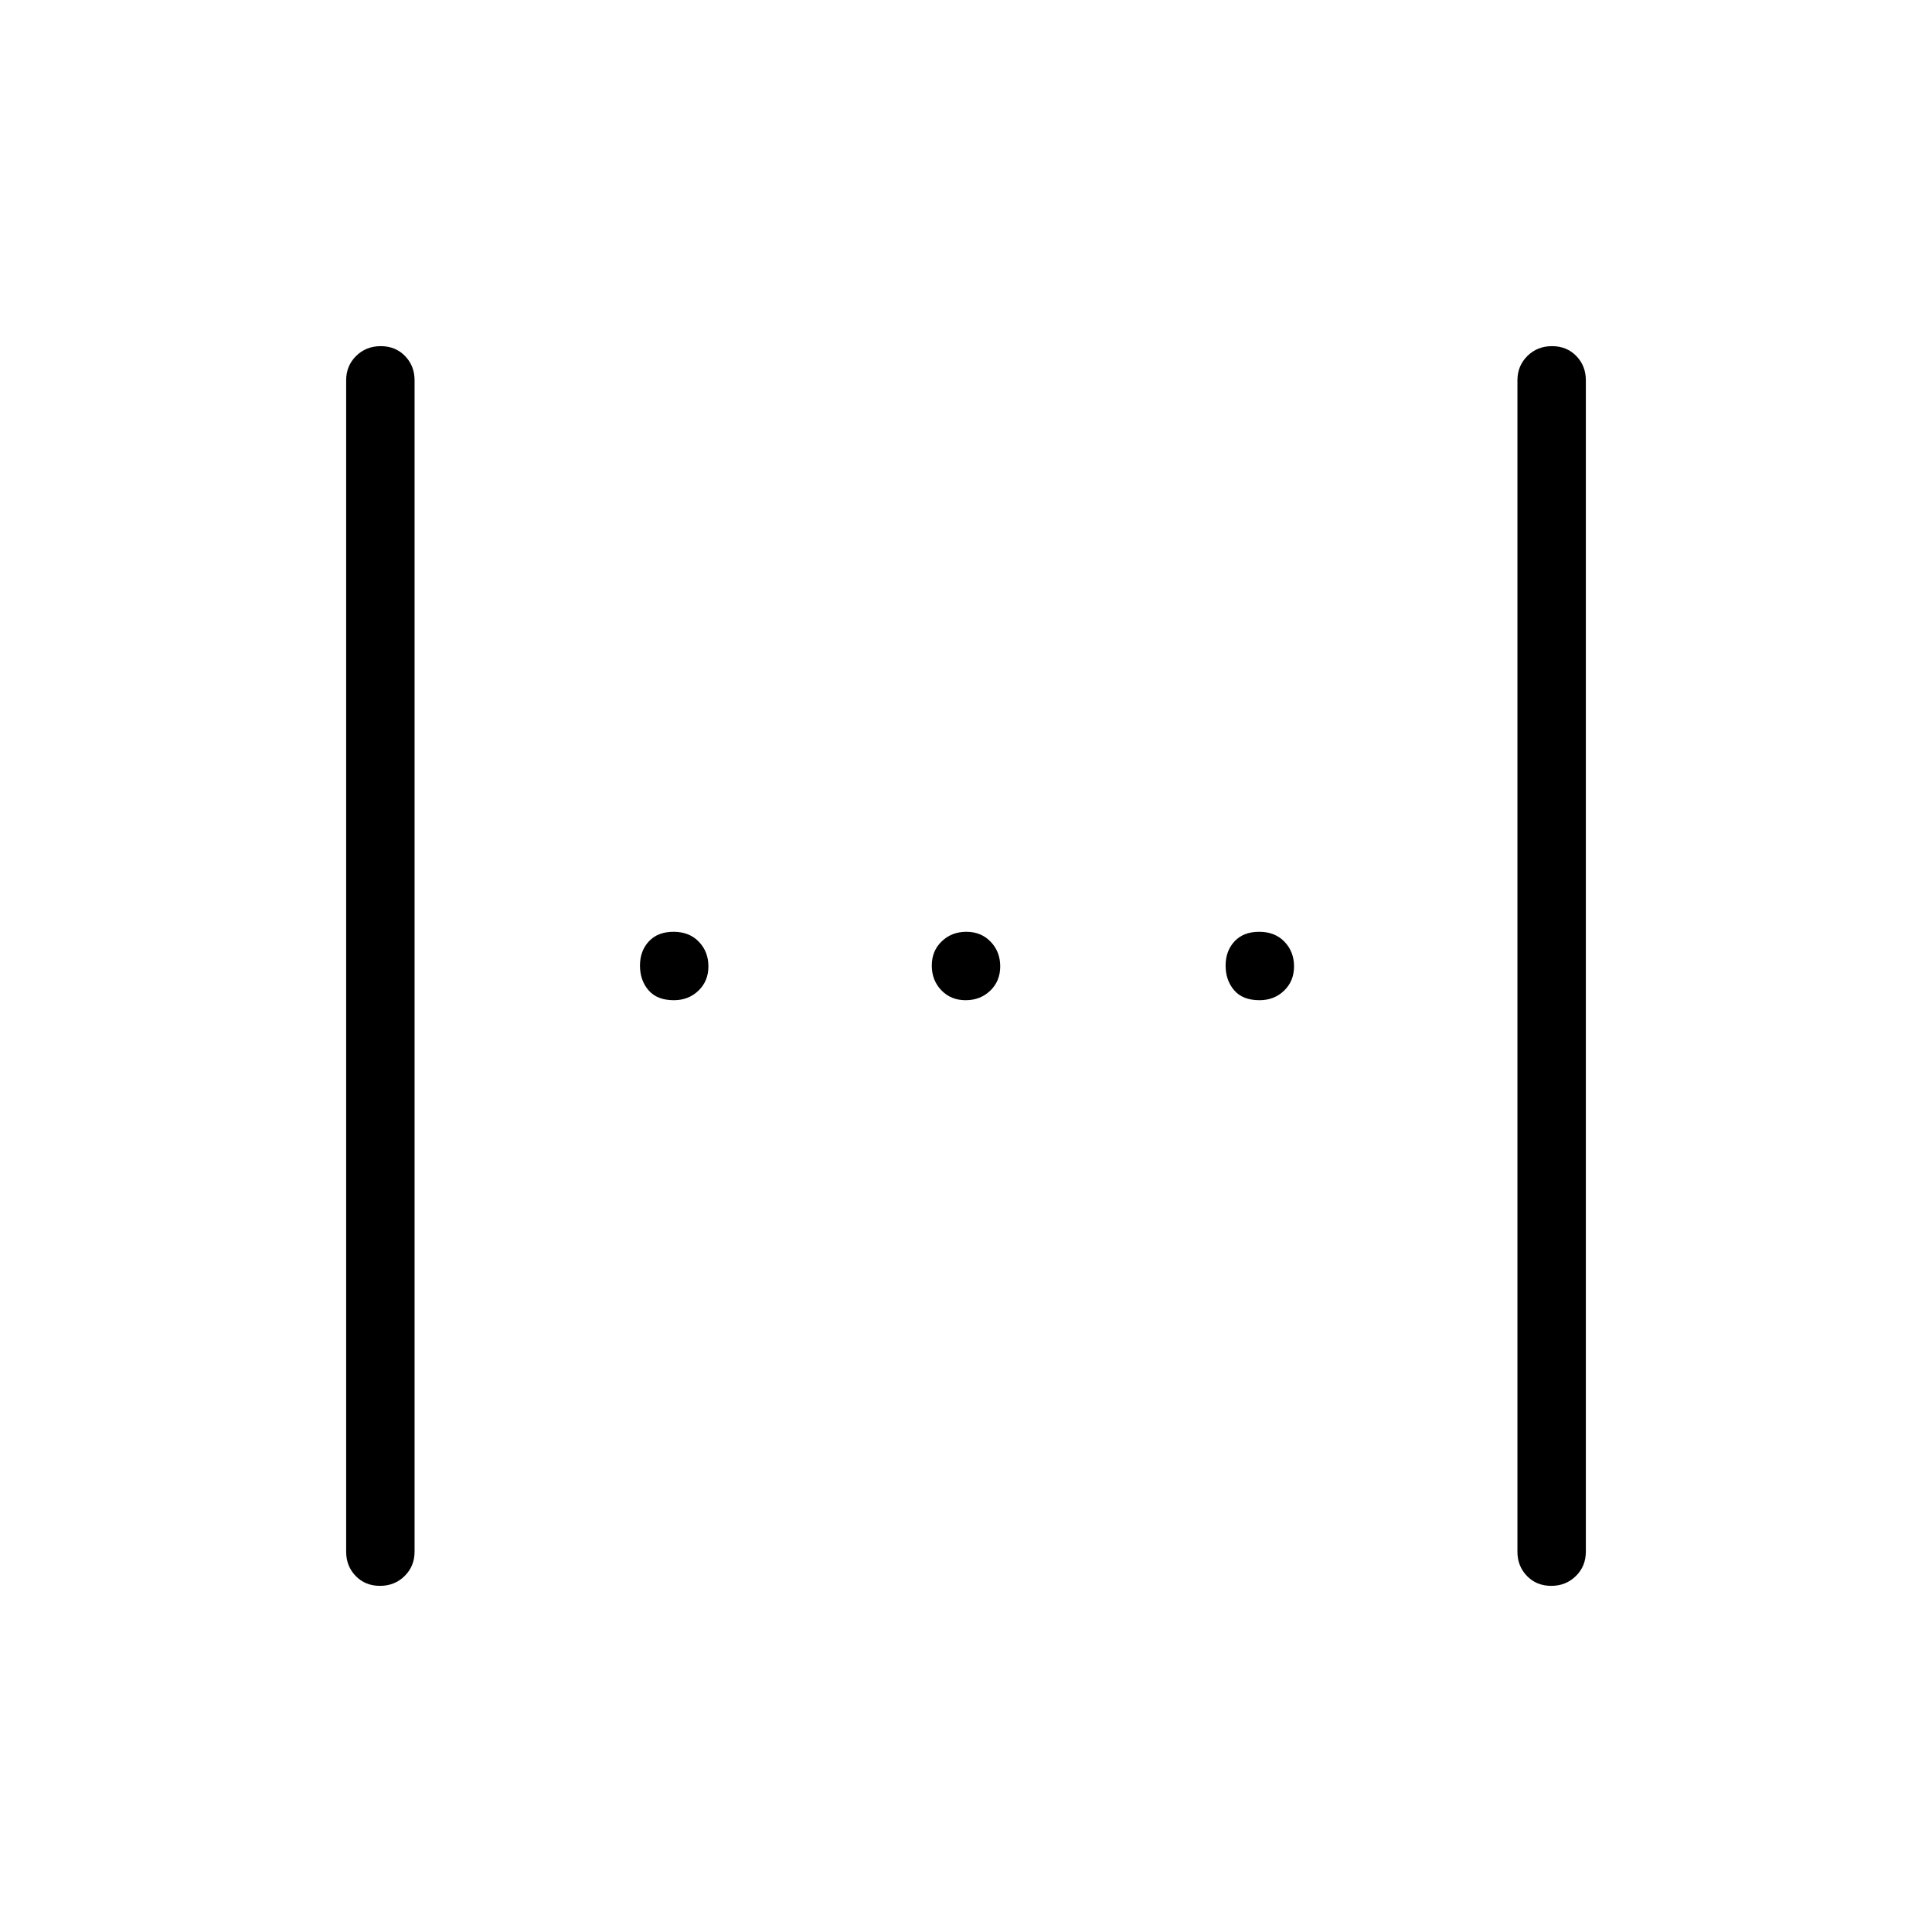 <svg xmlns="http://www.w3.org/2000/svg" width="48" height="48" viewBox="0 -960 960 960"><path d="M172-189v-582q0-7.22 4.94-12.11 4.95-4.89 12.25-4.89 7.31 0 12.06 4.89Q206-778.22 206-771v582q0 7.23-4.94 12.11-4.95 4.89-12.25 4.89-7.31 0-12.06-4.89Q172-181.77 172-189Zm582 0v-582q0-7.22 4.94-12.11 4.95-4.89 12.25-4.89 7.31 0 12.06 4.89Q788-778.22 788-771v582q0 7.23-4.94 12.11-4.95 4.89-12.25 4.89-7.31 0-12.06-4.89Q754-181.77 754-189ZM479.81-463q-7.31 0-12.06-4.94-4.75-4.95-4.75-12.25 0-7.31 4.94-12.06 4.95-4.75 12.25-4.75 7.31 0 12.06 4.94 4.75 4.95 4.75 12.25 0 7.31-4.94 12.06-4.95 4.75-12.25 4.75Zm-144.99 0q-8.32 0-12.57-4.94-4.25-4.95-4.25-12.25 0-7.31 4.43-12.06 4.42-4.75 12.25-4.75 7.82 0 12.57 4.94 4.75 4.95 4.75 12.25 0 7.31-4.94 12.06-4.94 4.75-12.24 4.75Zm291 0q-8.32 0-12.57-4.94-4.25-4.95-4.25-12.25 0-7.31 4.43-12.06 4.42-4.75 12.25-4.75 7.82 0 12.57 4.94 4.75 4.95 4.75 12.25 0 7.31-4.94 12.06-4.94 4.75-12.24 4.75Z"/></svg>